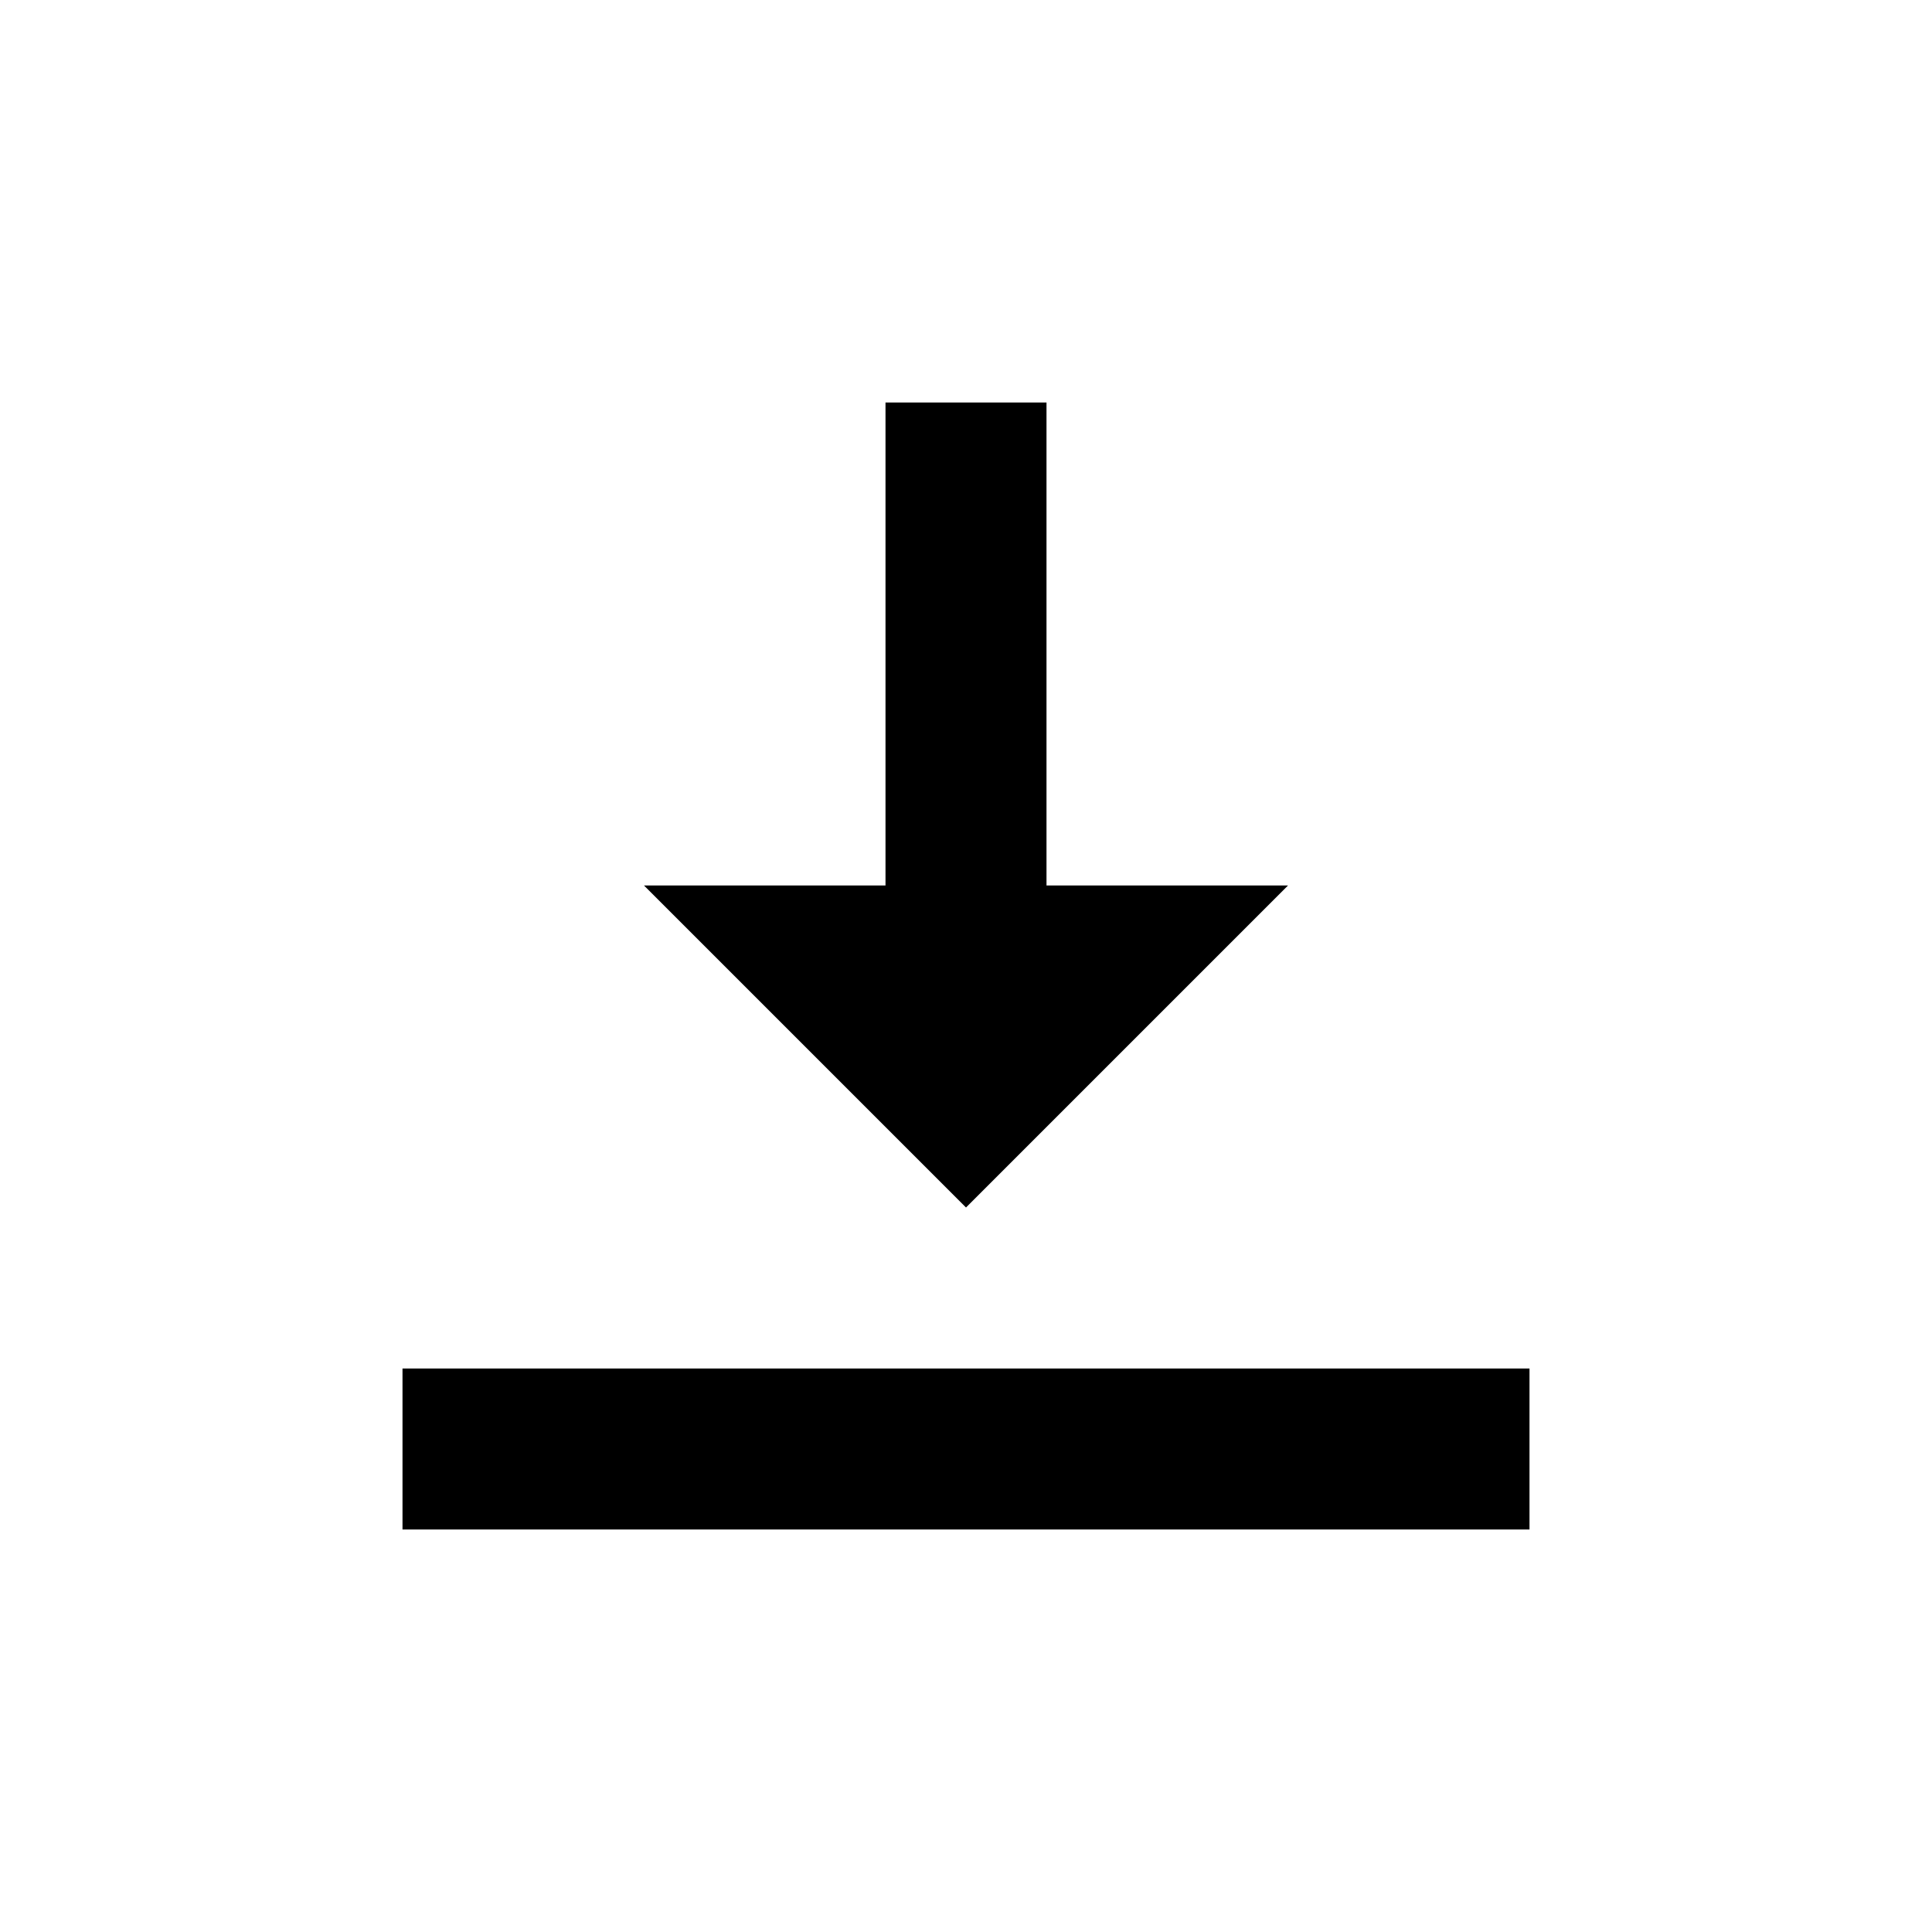 <svg width="24" height="24" viewBox="0 0 24 24" fill="inherit" xmlns="http://www.w3.org/2000/svg">
<path d="M16 11L12 15L8 11H16Z" fill="inherit"/>
<path fill-rule="evenodd" clip-rule="evenodd" d="M15 17H19V19H13H11H5V17H9H11H13H15ZM13 13V5H11V13H13Z" fill="inherit"/>
</svg>
